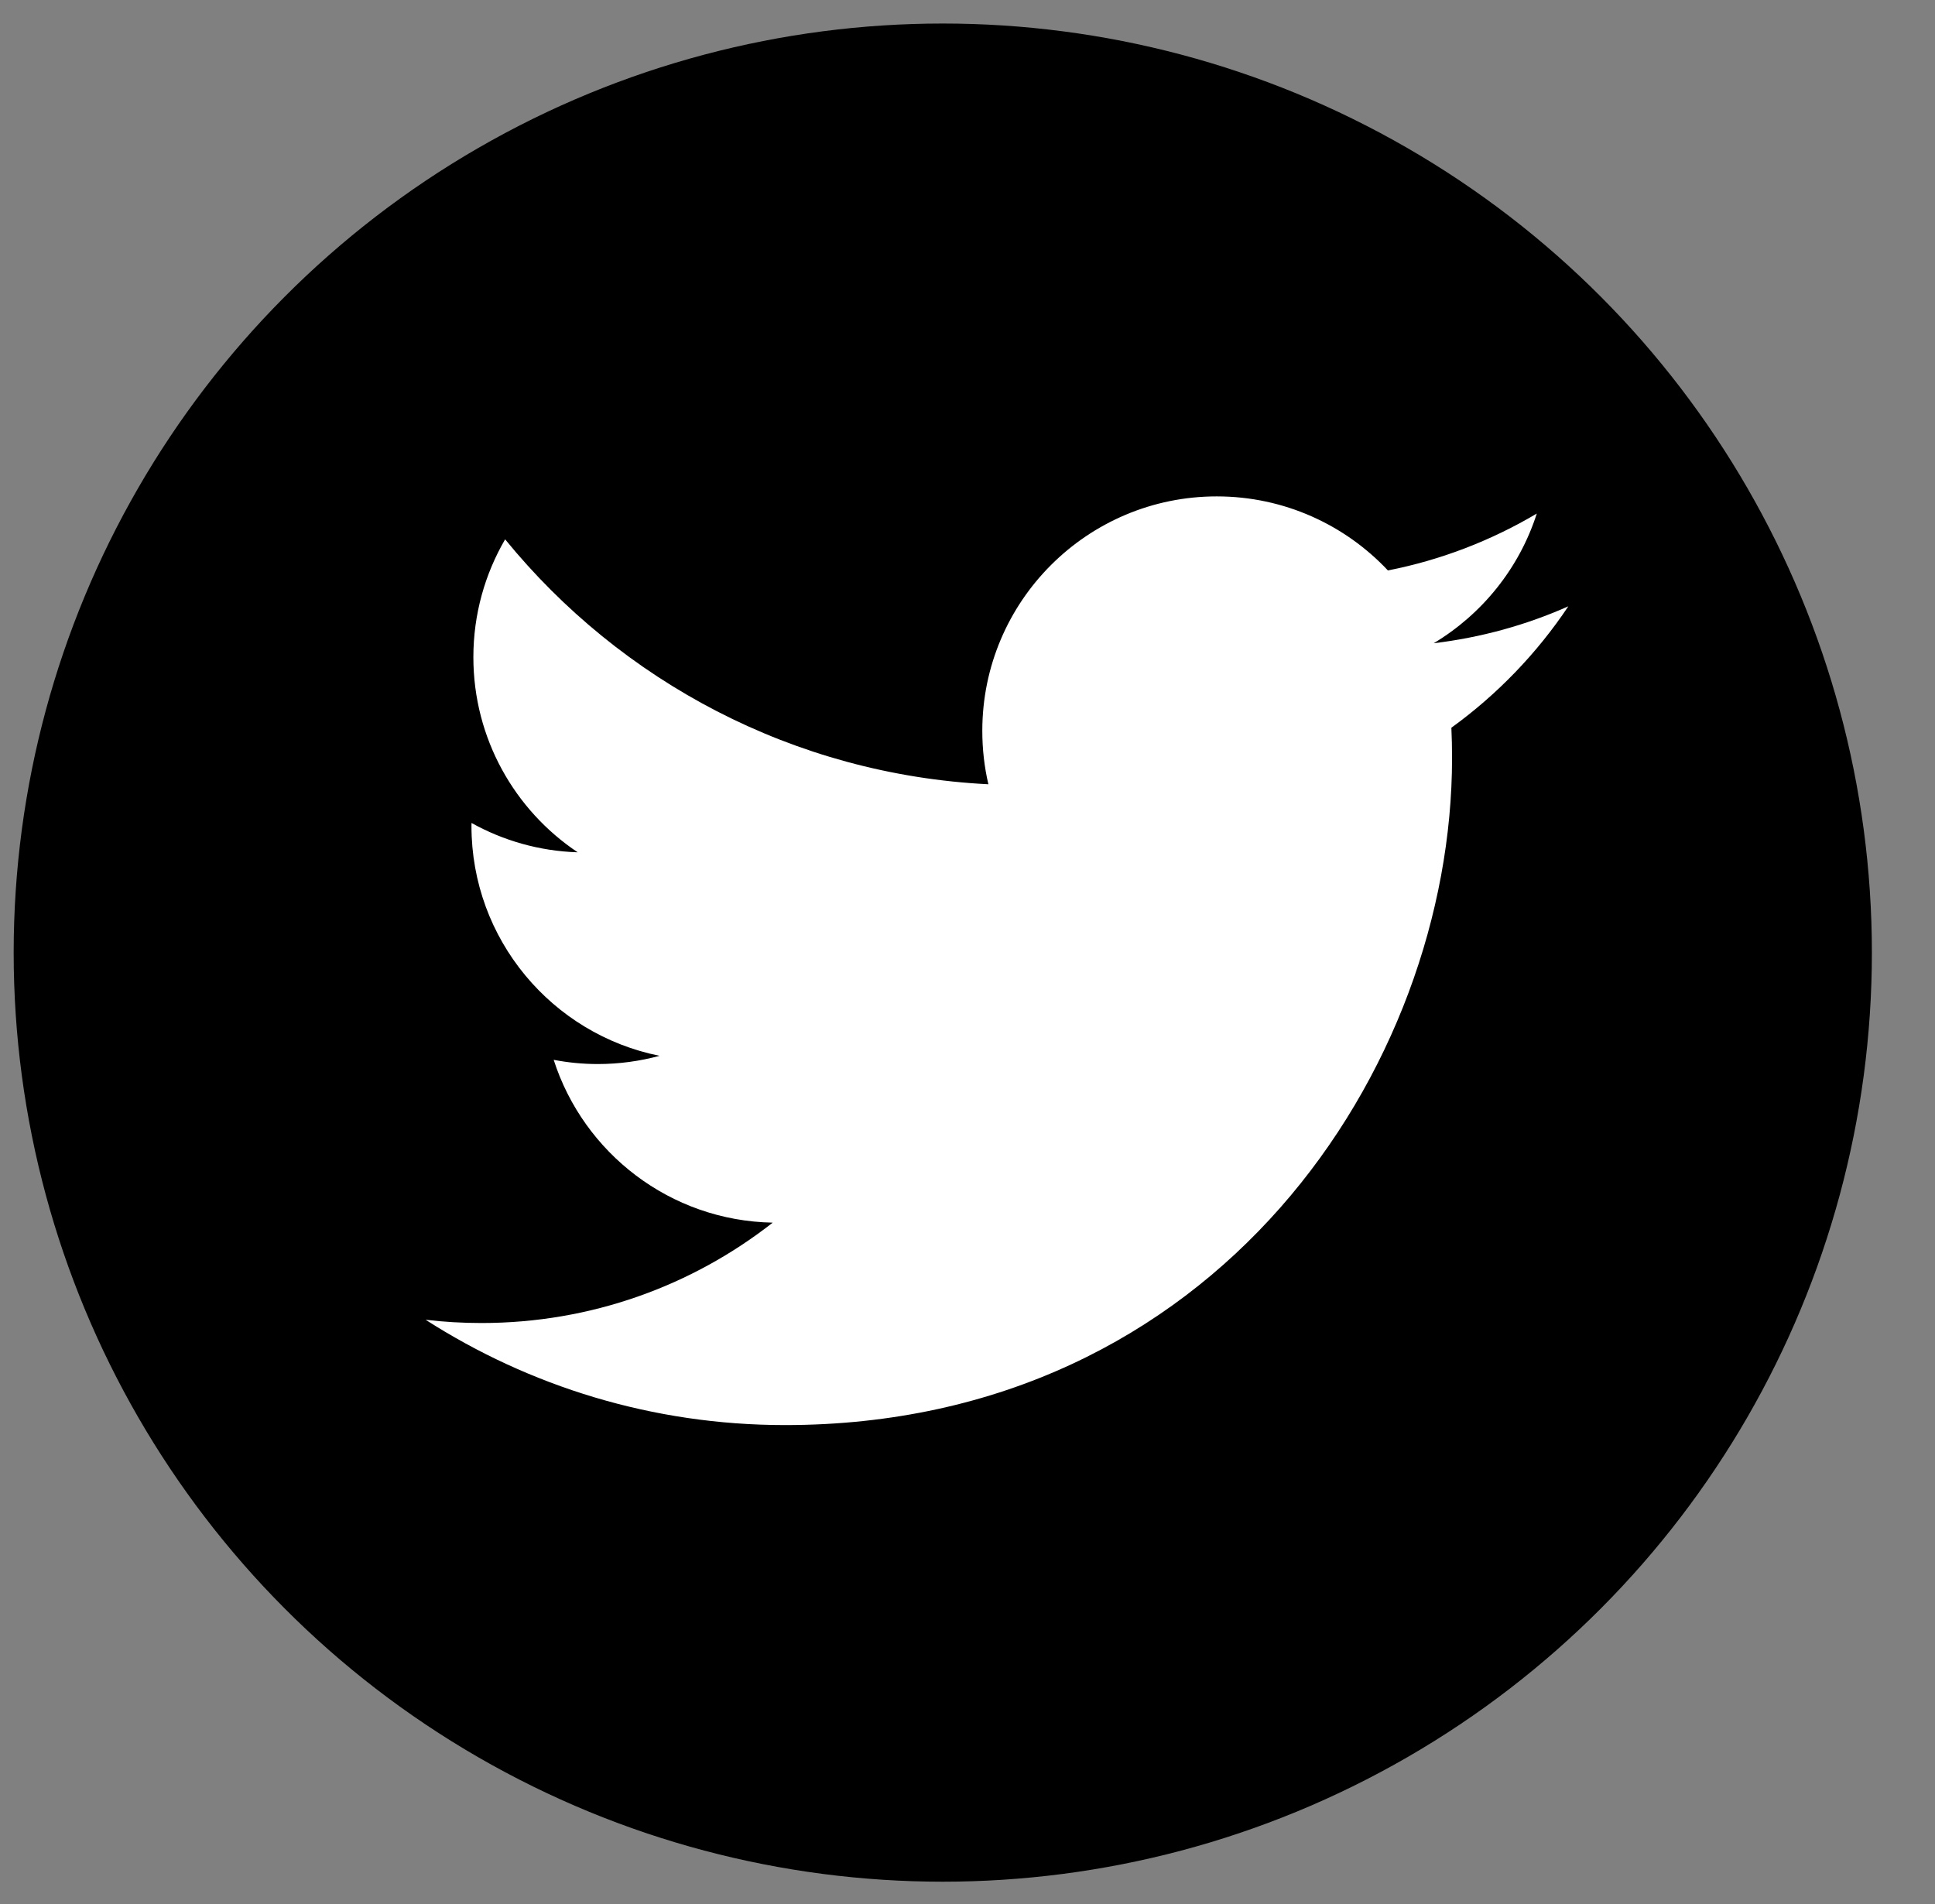 <?xml version="1.0" encoding="UTF-8" standalone="no"?><!DOCTYPE svg PUBLIC "-//W3C//DTD SVG 1.1//EN" "http://www.w3.org/Graphics/SVG/1.1/DTD/svg11.dtd"><svg width="100%" height="100%" viewBox="0 0 63 62" version="1.1" xmlns="http://www.w3.org/2000/svg" xmlns:xlink="http://www.w3.org/1999/xlink" xml:space="preserve" xmlns:serif="http://www.serif.com/" style="fill-rule:evenodd;clip-rule:evenodd;stroke-linecap:round;stroke-linejoin:round;stroke-miterlimit:1.5;"><rect x="0" y="0" width="63" height="62" fill="#808080" stroke="none"/><g><circle cx="30.695" cy="31.016" r="29.5" style="stroke:#000;stroke-width:1.5px;"/><g><path d="M25.557,46.399c14.041,0 21.719,-11.632 21.719,-21.719c0,-0.33 -0.007,-0.659 -0.022,-0.986c1.49,-1.078 2.786,-2.422 3.808,-3.953c-1.368,0.608 -2.84,1.017 -4.384,1.202c1.576,-0.945 2.786,-2.44 3.357,-4.222c-1.475,0.874 -3.108,1.51 -4.847,1.852c-1.393,-1.483 -3.377,-2.411 -5.572,-2.411c-4.216,0 -7.634,3.418 -7.634,7.632c0,0.599 0.067,1.182 0.198,1.741c-6.344,-0.319 -11.969,-3.357 -15.734,-7.975c-0.656,1.127 -1.034,2.438 -1.034,3.836c0,2.649 1.348,4.986 3.397,6.354c-1.252,-0.039 -2.428,-0.383 -3.457,-0.955c-0.002,0.032 -0.002,0.064 -0.002,0.097c0,3.698 2.632,6.784 6.124,7.484c-0.641,0.174 -1.316,0.268 -2.012,0.268c-0.492,0 -0.97,-0.048 -1.435,-0.137c0.972,3.032 3.79,5.239 7.131,5.301c-2.613,2.048 -5.904,3.268 -9.481,3.268c-0.615,0 -1.223,-0.035 -1.82,-0.106c3.378,2.165 7.389,3.429 11.7,3.429Z" style="fill:#fff;fill-rule:nonzero;"/></g></g></svg>